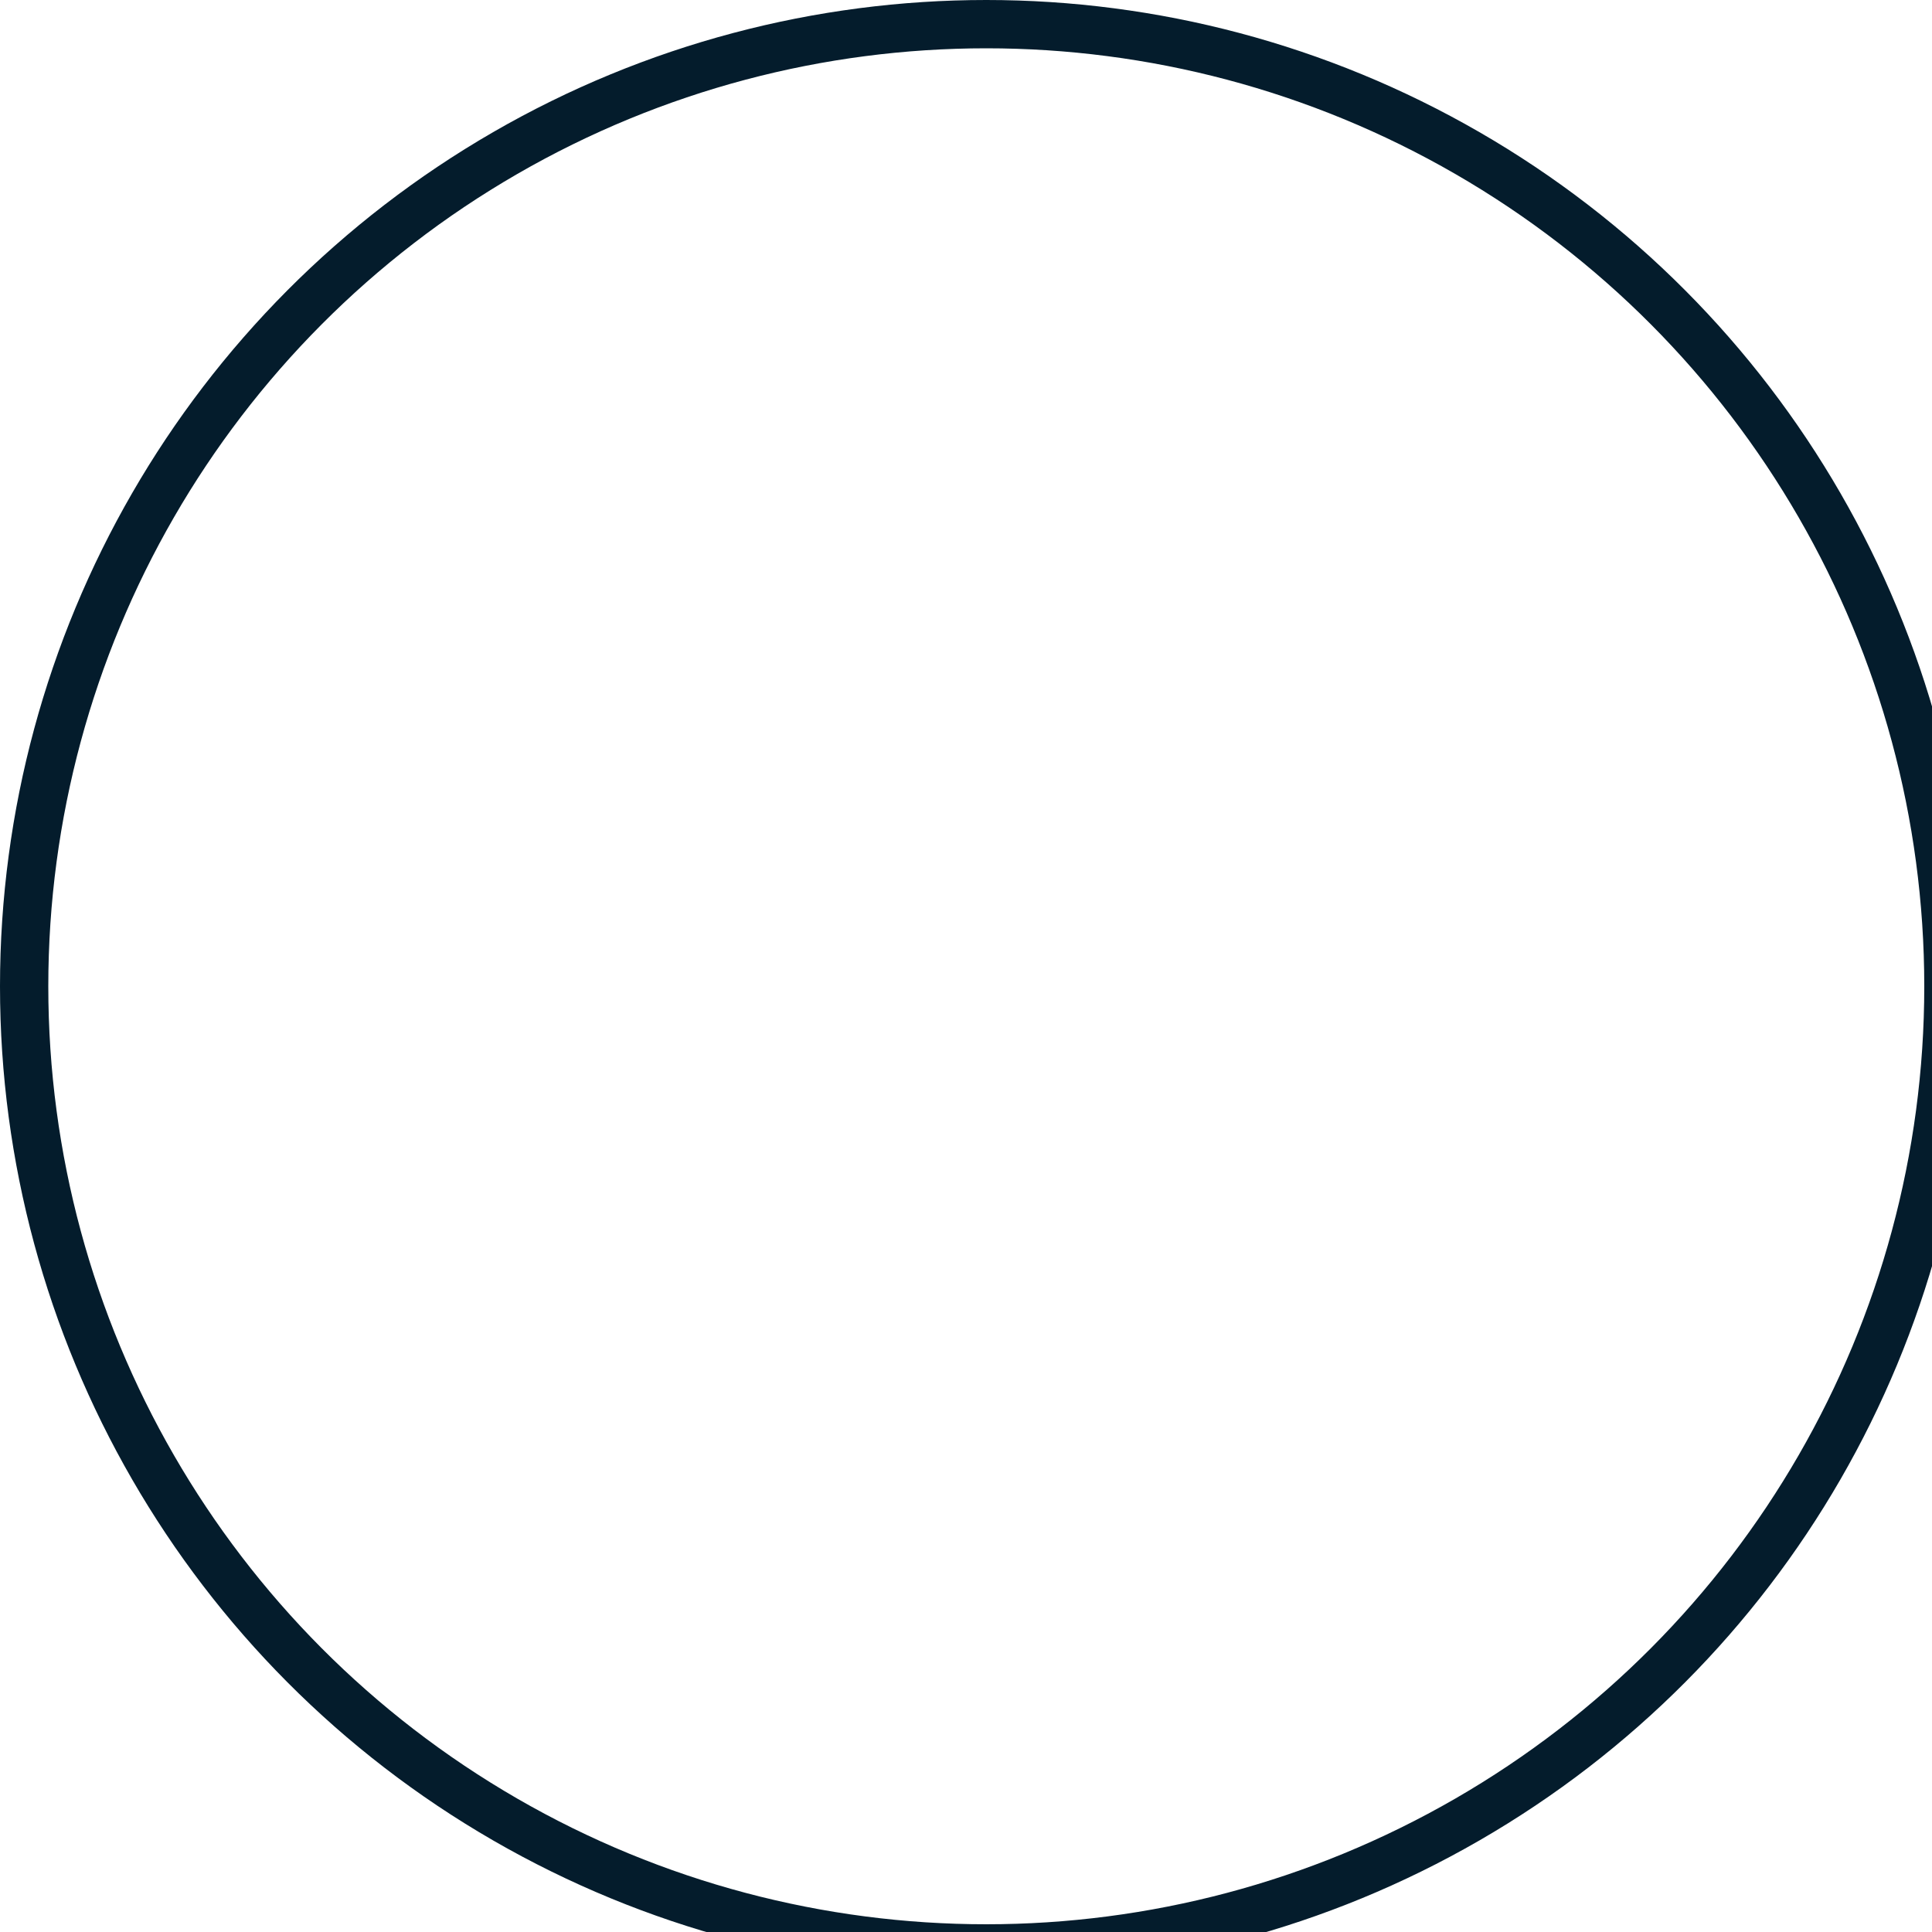 <svg xmlns="http://www.w3.org/2000/svg" viewBox="0 0 20 20"><defs><style>.a{fill:none;stroke:#041c2c;stroke-miterlimit:10;stroke-width:0.5px;}</style></defs><title>Asset 4</title><circle class="a" cx="10.21" cy="10.21" r="9.96"/></svg>